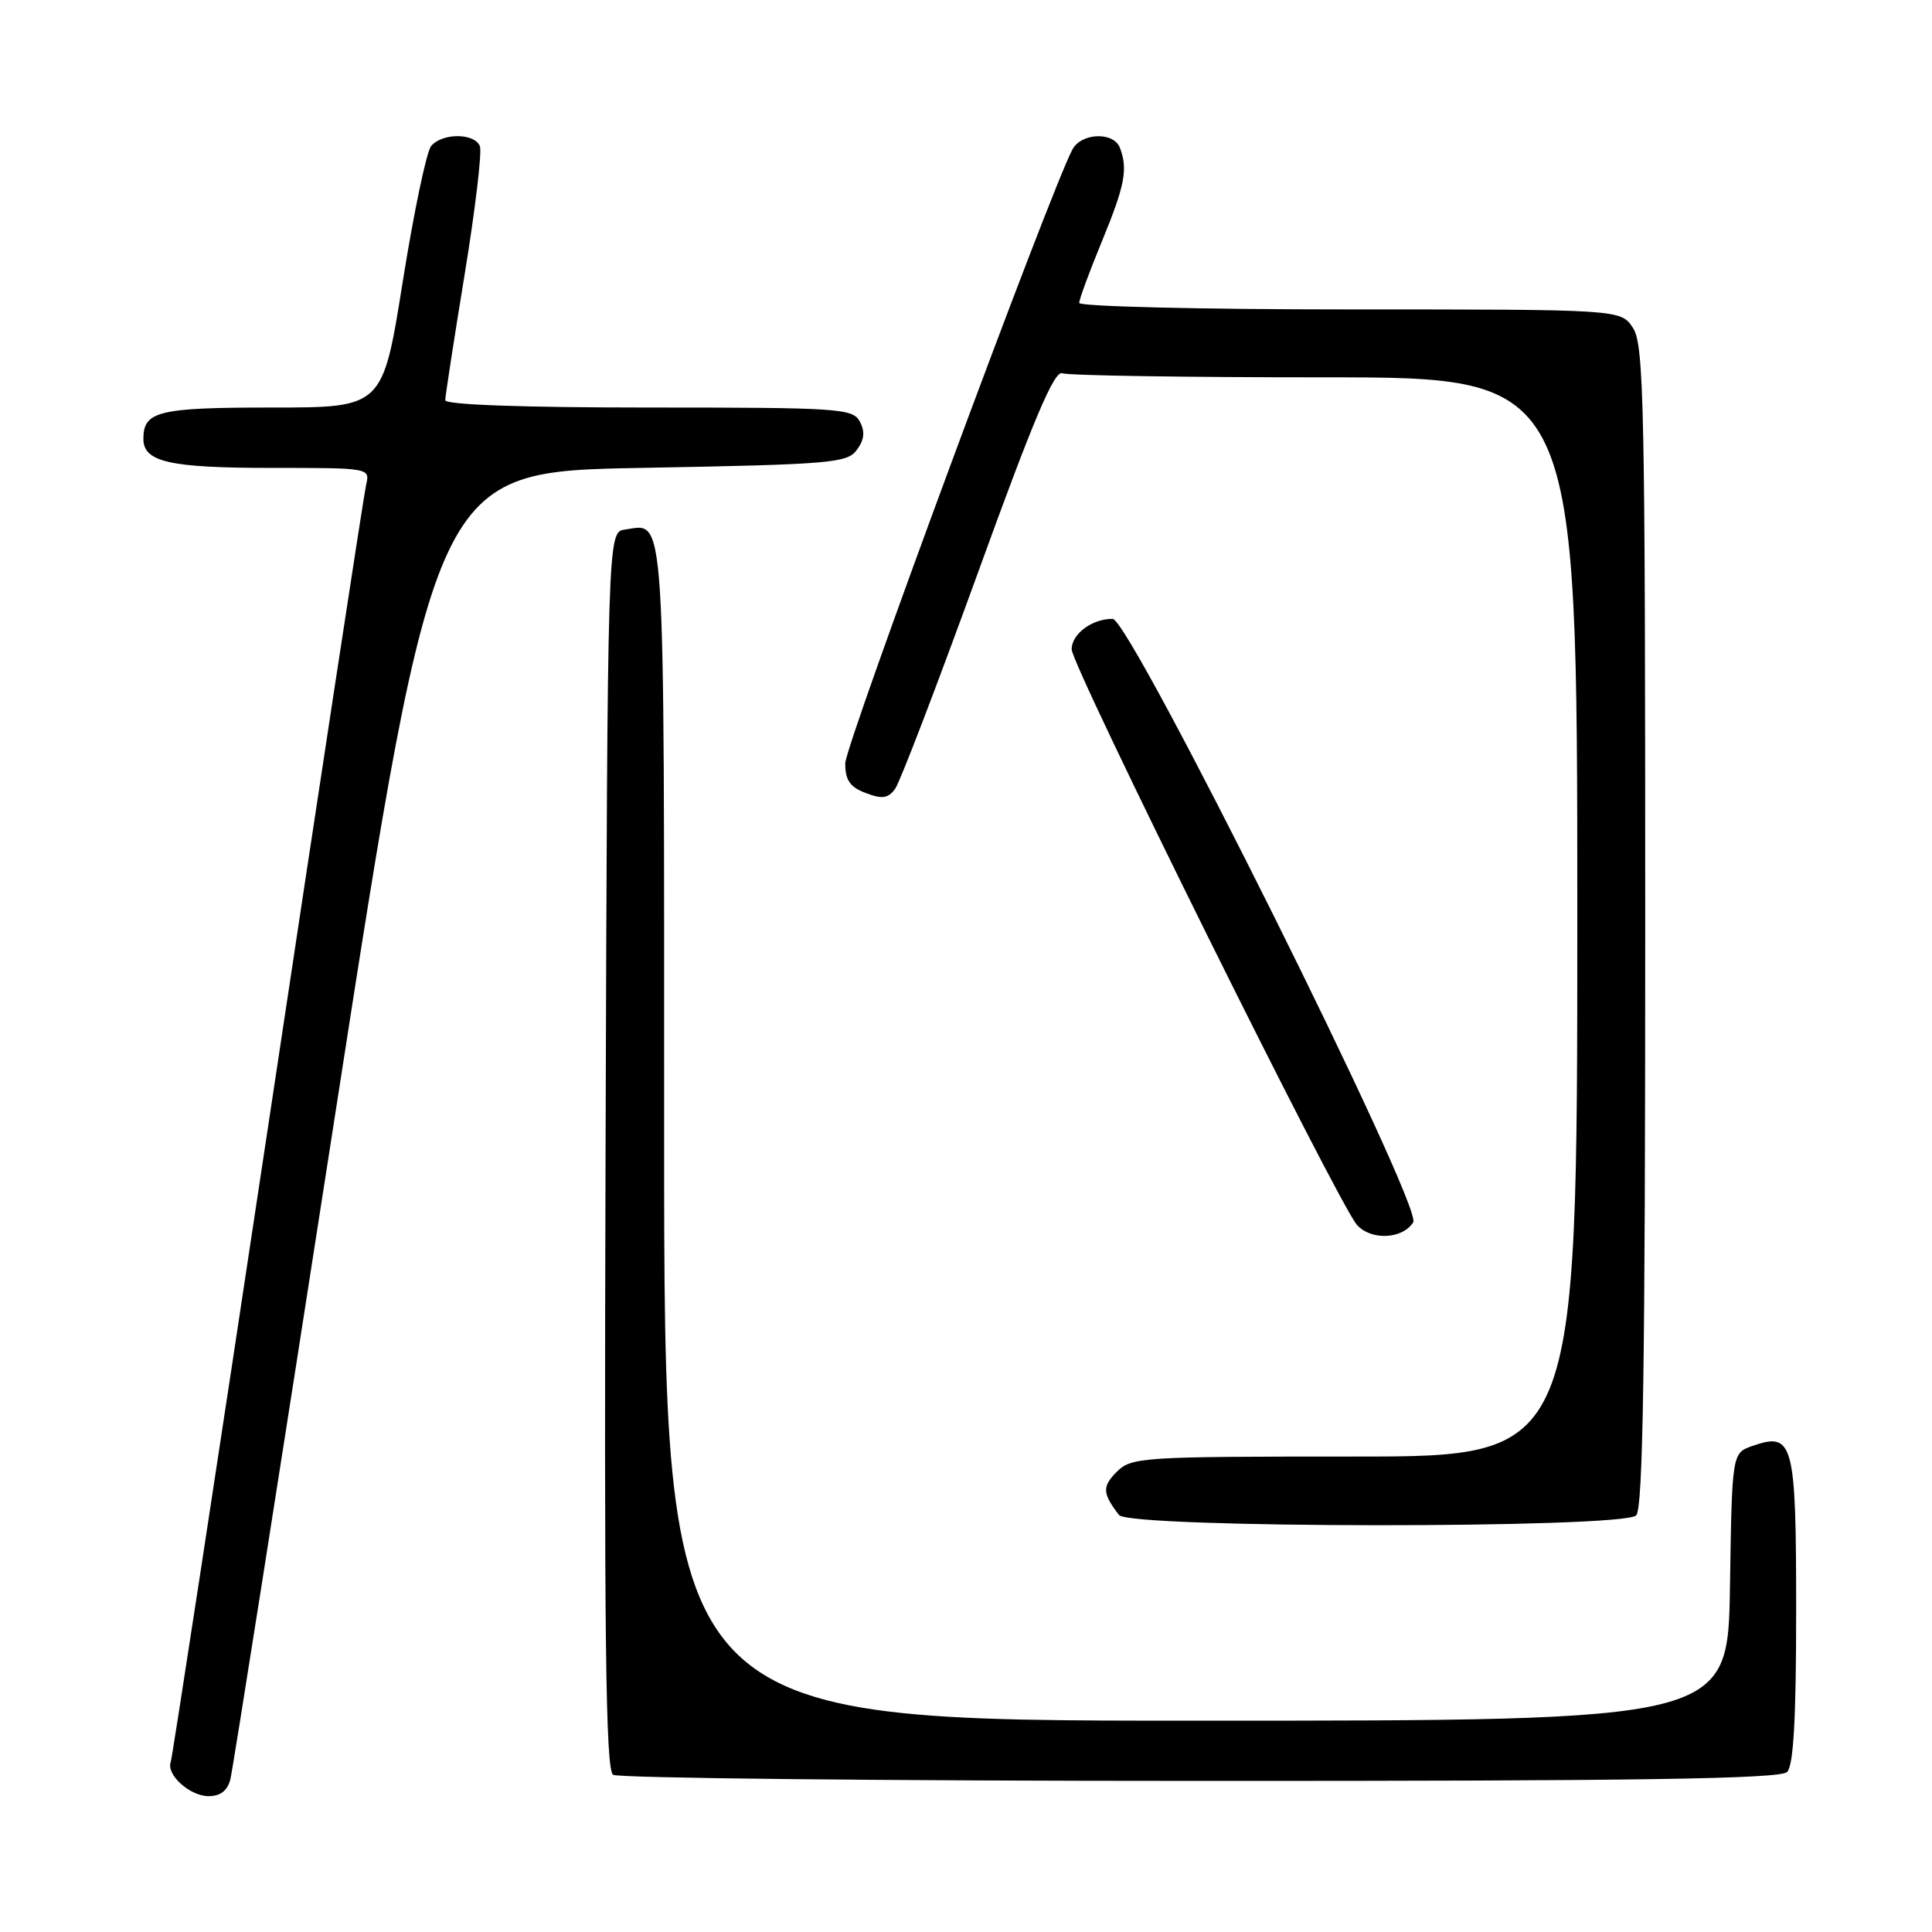 <?xml version="1.0" encoding="UTF-8" standalone="no"?>
<!DOCTYPE svg PUBLIC "-//W3C//DTD SVG 1.1//EN" "http://www.w3.org/Graphics/SVG/1.1/DTD/svg11.dtd" >
<svg xmlns="http://www.w3.org/2000/svg" xmlns:xlink="http://www.w3.org/1999/xlink" version="1.1" viewBox="0 0 256 256">
 <g >
 <path fill="currentColor"
d=" M 30.53 235.75 C 30.84 234.51 37.06 195.03 44.36 148.00 C 57.64 62.50 57.64 62.50 84.90 62.00 C 110.15 61.54 112.27 61.36 113.54 59.61 C 114.53 58.26 114.64 57.19 113.93 55.86 C 112.99 54.12 111.24 54.00 85.96 54.00 C 69.26 54.00 59.00 53.63 59.00 53.03 C 59.00 52.50 60.15 45.02 61.56 36.41 C 62.97 27.81 63.88 20.14 63.59 19.38 C 62.91 17.61 58.59 17.59 57.13 19.35 C 56.51 20.09 54.82 28.19 53.36 37.35 C 50.71 54.00 50.71 54.00 36.06 54.00 C 20.95 54.00 19.00 54.48 19.00 58.16 C 19.00 61.21 22.47 62.00 35.95 62.00 C 49.01 62.00 49.04 62.00 48.51 64.25 C 48.22 65.49 42.36 103.85 35.49 149.50 C 28.61 195.15 22.82 232.95 22.62 233.50 C 22.02 235.17 25.17 238.00 27.64 238.00 C 29.21 238.00 30.14 237.28 30.53 235.75 Z  M 236.80 234.80 C 237.65 233.95 238.00 227.78 238.00 213.42 C 238.00 191.06 237.64 189.69 232.19 191.60 C 229.50 192.55 229.50 192.55 229.23 210.27 C 228.95 228.00 228.95 228.00 158.48 228.00 C 88.00 228.00 88.00 228.00 88.00 150.12 C 88.00 65.91 88.23 69.40 82.81 70.17 C 80.50 70.50 80.50 70.50 80.24 152.44 C 80.04 217.33 80.25 234.54 81.24 235.17 C 81.93 235.61 116.95 235.98 159.05 235.98 C 217.27 236.00 235.89 235.71 236.80 234.80 Z  M 216.80 200.80 C 217.71 199.89 218.00 181.19 218.00 122.76 C 218.00 53.72 217.84 45.68 216.38 43.46 C 214.77 41.00 214.77 41.00 178.88 41.00 C 159.15 41.00 143.00 40.61 143.00 40.14 C 143.00 39.66 144.35 36.00 146.00 32.00 C 149.05 24.60 149.48 22.40 148.39 19.58 C 147.57 17.43 143.29 17.58 142.10 19.81 C 139.17 25.29 112.00 98.70 112.00 101.14 C 112.00 103.39 112.62 104.29 114.72 105.08 C 116.89 105.91 117.68 105.80 118.61 104.52 C 119.25 103.64 124.18 90.77 129.57 75.92 C 136.93 55.60 139.70 49.05 140.76 49.46 C 141.53 49.76 157.20 50.00 175.58 50.00 C 209.00 50.00 209.00 50.00 209.00 121.50 C 209.00 193.00 209.00 193.00 179.50 193.00 C 151.16 193.00 149.92 193.08 147.96 195.04 C 146.02 196.98 146.08 197.90 148.28 200.75 C 149.64 202.52 215.04 202.56 216.80 200.80 Z  M 187.26 161.96 C 188.56 159.89 149.76 82.00 147.43 82.00 C 144.69 82.00 142.00 84.00 142.00 86.04 C 142.00 88.25 177.32 159.49 179.80 162.30 C 181.66 164.40 185.85 164.21 187.26 161.96 Z "/>
</g>
</svg>